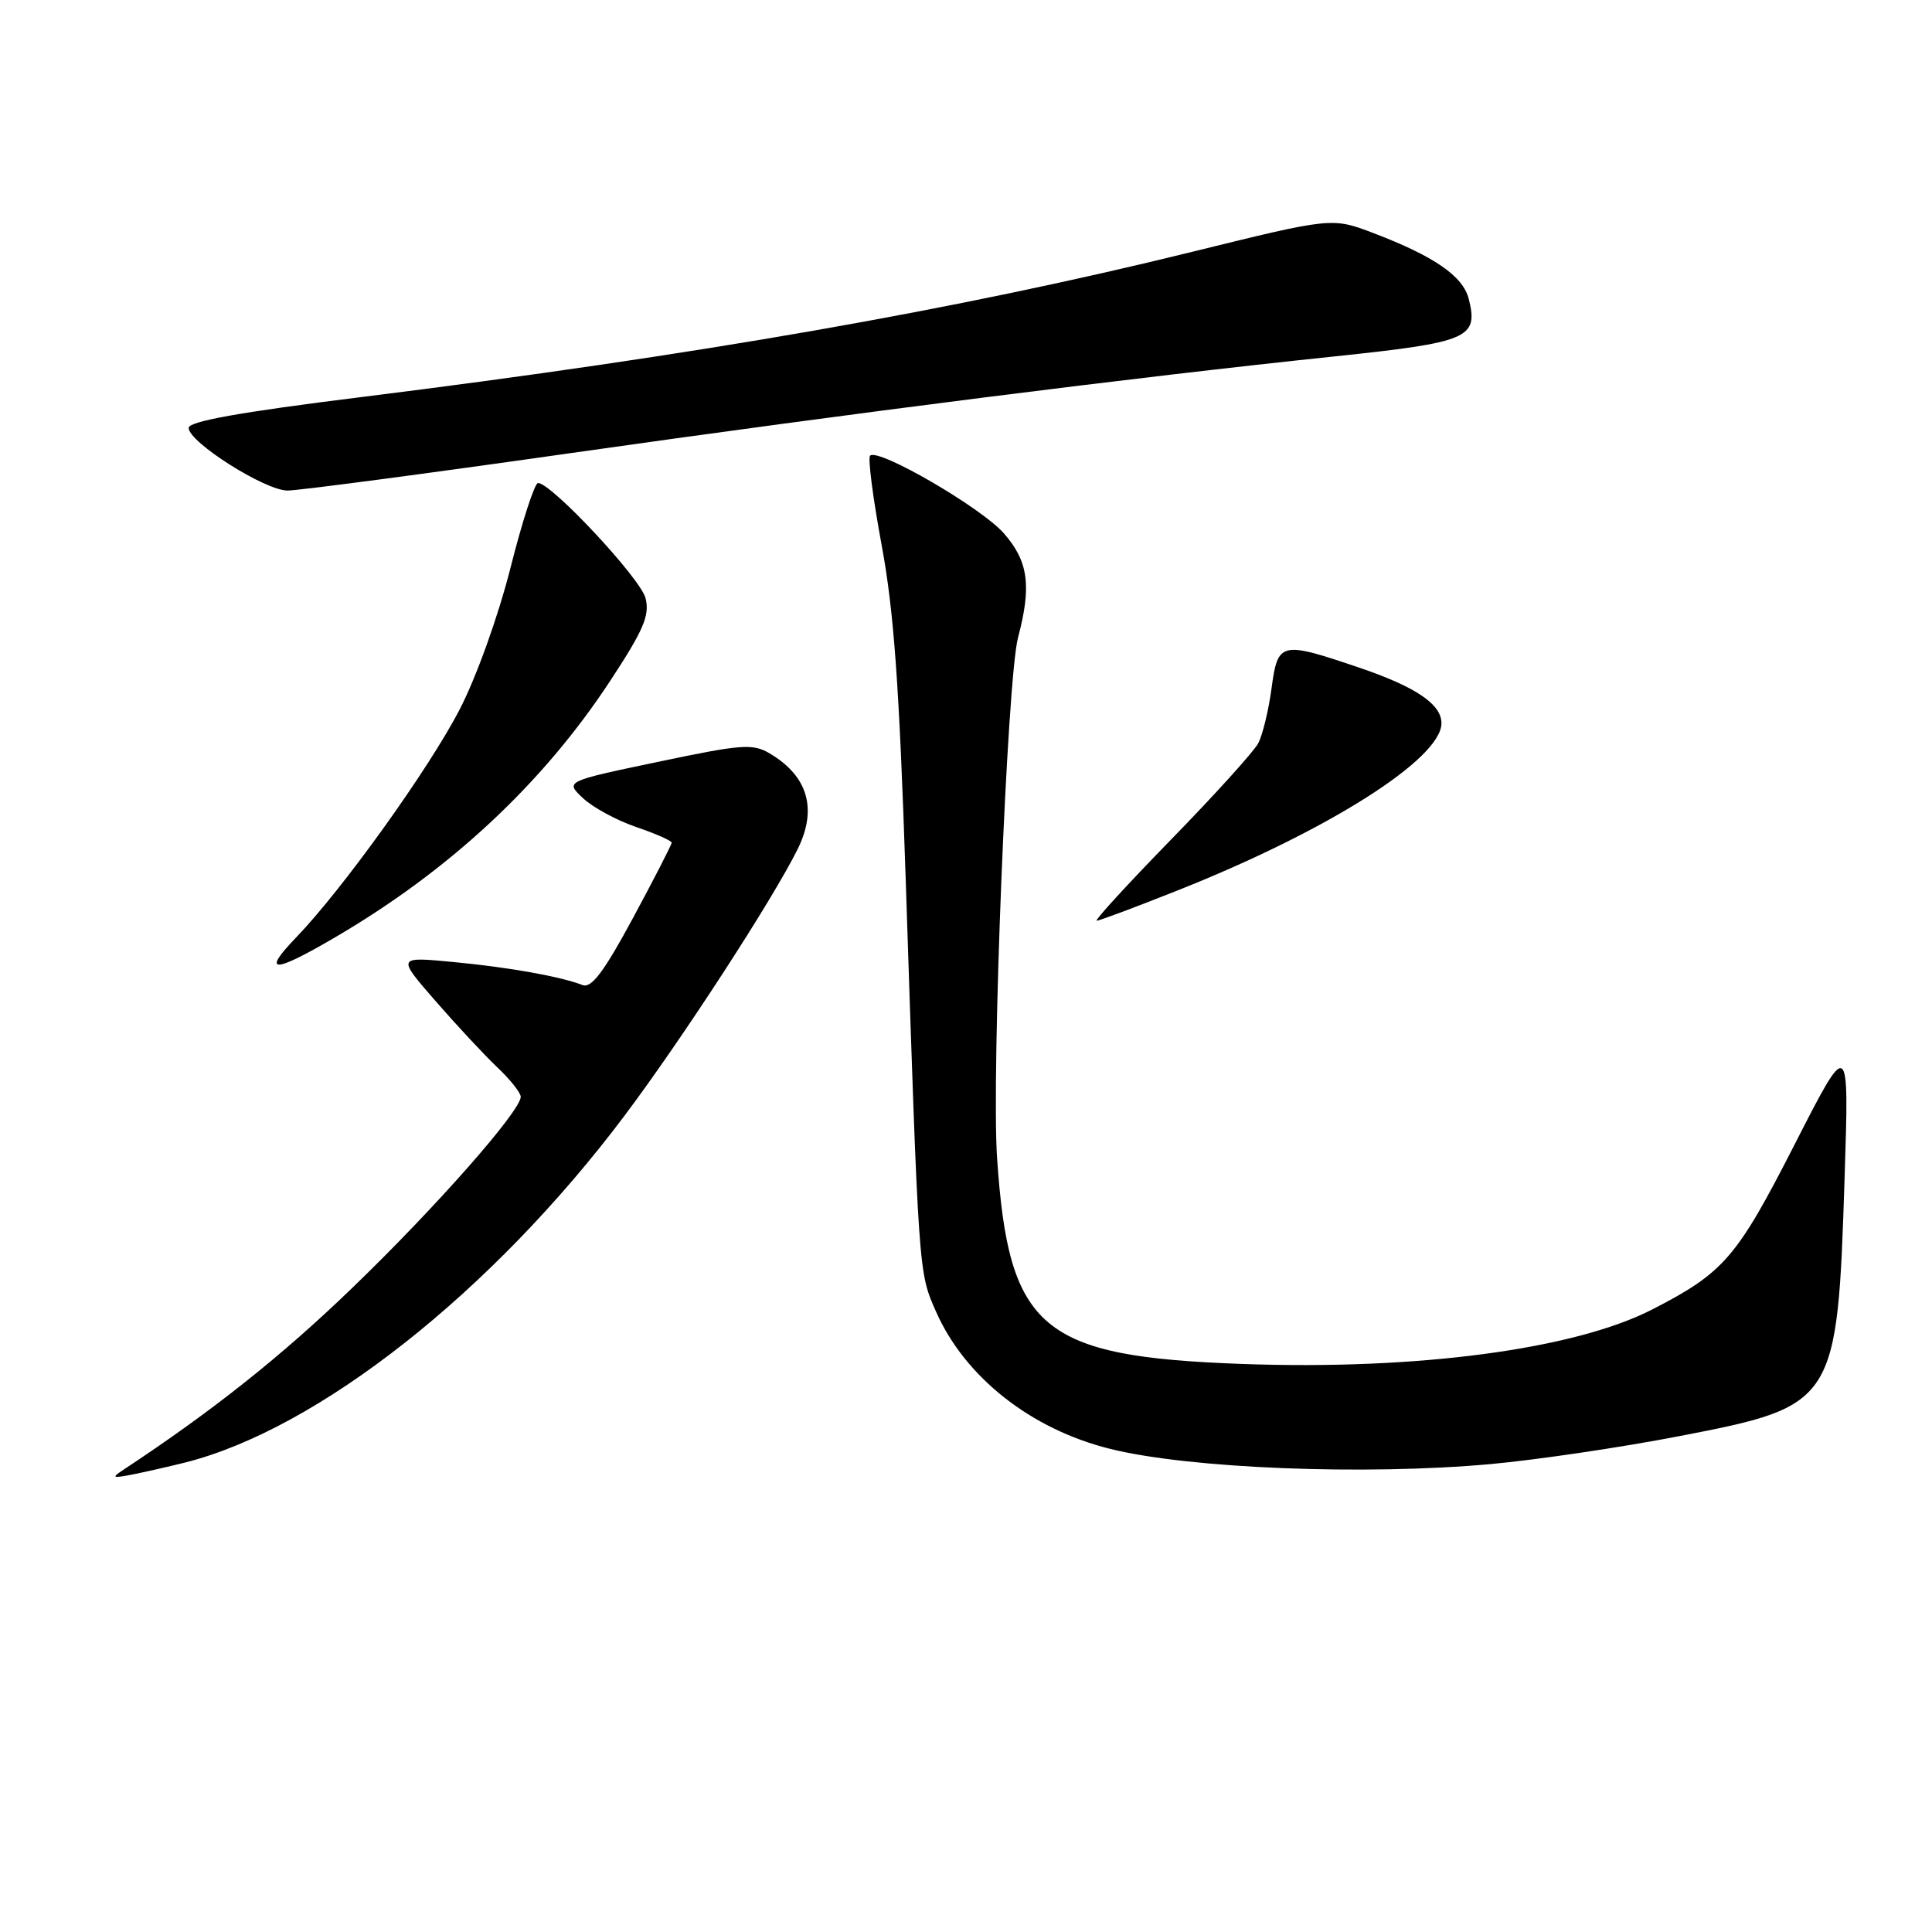 <?xml version="1.0" encoding="UTF-8" standalone="no"?>
<!DOCTYPE svg PUBLIC "-//W3C//DTD SVG 1.1//EN" "http://www.w3.org/Graphics/SVG/1.1/DTD/svg11.dtd" >
<svg xmlns="http://www.w3.org/2000/svg" xmlns:xlink="http://www.w3.org/1999/xlink" version="1.1" viewBox="0 0 256 256">
 <g >
 <path fill="currentColor"
d=" M 24.50 193.80 C 42.15 189.36 65.20 171.18 82.72 147.88 C 90.37 137.70 102.41 119.16 105.70 112.50 C 108.33 107.19 107.05 102.83 102.00 99.84 C 99.74 98.50 98.31 98.61 87.19 100.95 C 74.87 103.53 74.87 103.53 77.25 105.76 C 78.55 106.99 81.73 108.71 84.31 109.59 C 86.89 110.47 89.00 111.40 89.00 111.66 C 89.00 111.92 86.70 116.40 83.88 121.63 C 80.05 128.74 78.37 130.97 77.21 130.53 C 74.23 129.38 67.44 128.17 60.05 127.47 C 52.59 126.76 52.59 126.76 57.70 132.63 C 60.51 135.86 64.20 139.82 65.91 141.44 C 67.61 143.05 69.00 144.80 69.00 145.33 C 69.00 147.20 57.76 159.97 46.70 170.63 C 37.32 179.69 28.15 186.97 16.37 194.74 C 14.73 195.82 14.86 195.90 17.50 195.39 C 19.15 195.06 22.30 194.35 24.50 193.80 Z  M 197.50 194.00 C 203.55 193.45 214.80 191.79 222.50 190.30 C 243.27 186.29 243.46 185.99 244.42 156.00 C 245.02 137.50 245.02 137.50 237.76 151.72 C 230.12 166.67 228.43 168.63 218.93 173.51 C 208.61 178.80 187.80 181.57 164.58 180.73 C 137.94 179.77 133.66 176.18 132.12 153.47 C 131.35 142.24 133.46 89.93 134.89 84.50 C 136.71 77.63 136.27 74.38 133.01 70.66 C 130.01 67.25 116.35 59.32 115.29 60.38 C 114.98 60.69 115.67 66.01 116.82 72.22 C 118.45 80.98 119.16 90.86 120.01 116.50 C 121.74 169.06 121.70 168.54 124.02 173.78 C 127.86 182.49 136.62 189.39 147.13 191.99 C 157.60 194.59 180.84 195.51 197.50 194.00 Z  M 44.20 124.32 C 59.53 115.39 71.89 103.88 80.86 90.21 C 85.28 83.48 86.11 81.55 85.54 79.27 C 84.91 76.68 73.07 64.00 71.29 64.00 C 70.85 64.00 69.20 69.06 67.64 75.25 C 66.01 81.68 63.13 89.71 60.91 94.00 C 56.84 101.88 45.36 117.88 39.21 124.25 C 34.65 128.98 36.17 129.01 44.20 124.32 Z  M 156.23 117.91 C 176.04 110.03 191.00 100.53 191.00 95.83 C 191.00 93.30 187.57 90.99 180.00 88.43 C 169.66 84.93 169.32 85.02 168.48 91.25 C 168.09 94.14 167.30 97.39 166.72 98.49 C 166.15 99.58 160.95 105.32 155.18 111.24 C 149.41 117.16 144.97 122.00 145.32 122.00 C 145.67 122.00 150.58 120.16 156.23 117.91 Z  M 75.62 60.04 C 112.96 54.73 150.39 49.99 176.89 47.22 C 194.61 45.36 195.92 44.80 194.62 39.62 C 193.86 36.59 190.05 33.96 182.00 30.89 C 176.50 28.80 176.50 28.80 158.00 33.36 C 126.77 41.06 92.28 47.09 47.75 52.63 C 31.81 54.61 25.00 55.83 25.00 56.70 C 25.00 58.59 35.12 65.00 38.10 65.00 C 39.55 65.00 56.43 62.77 75.62 60.04 Z "/>
</g>
</svg>